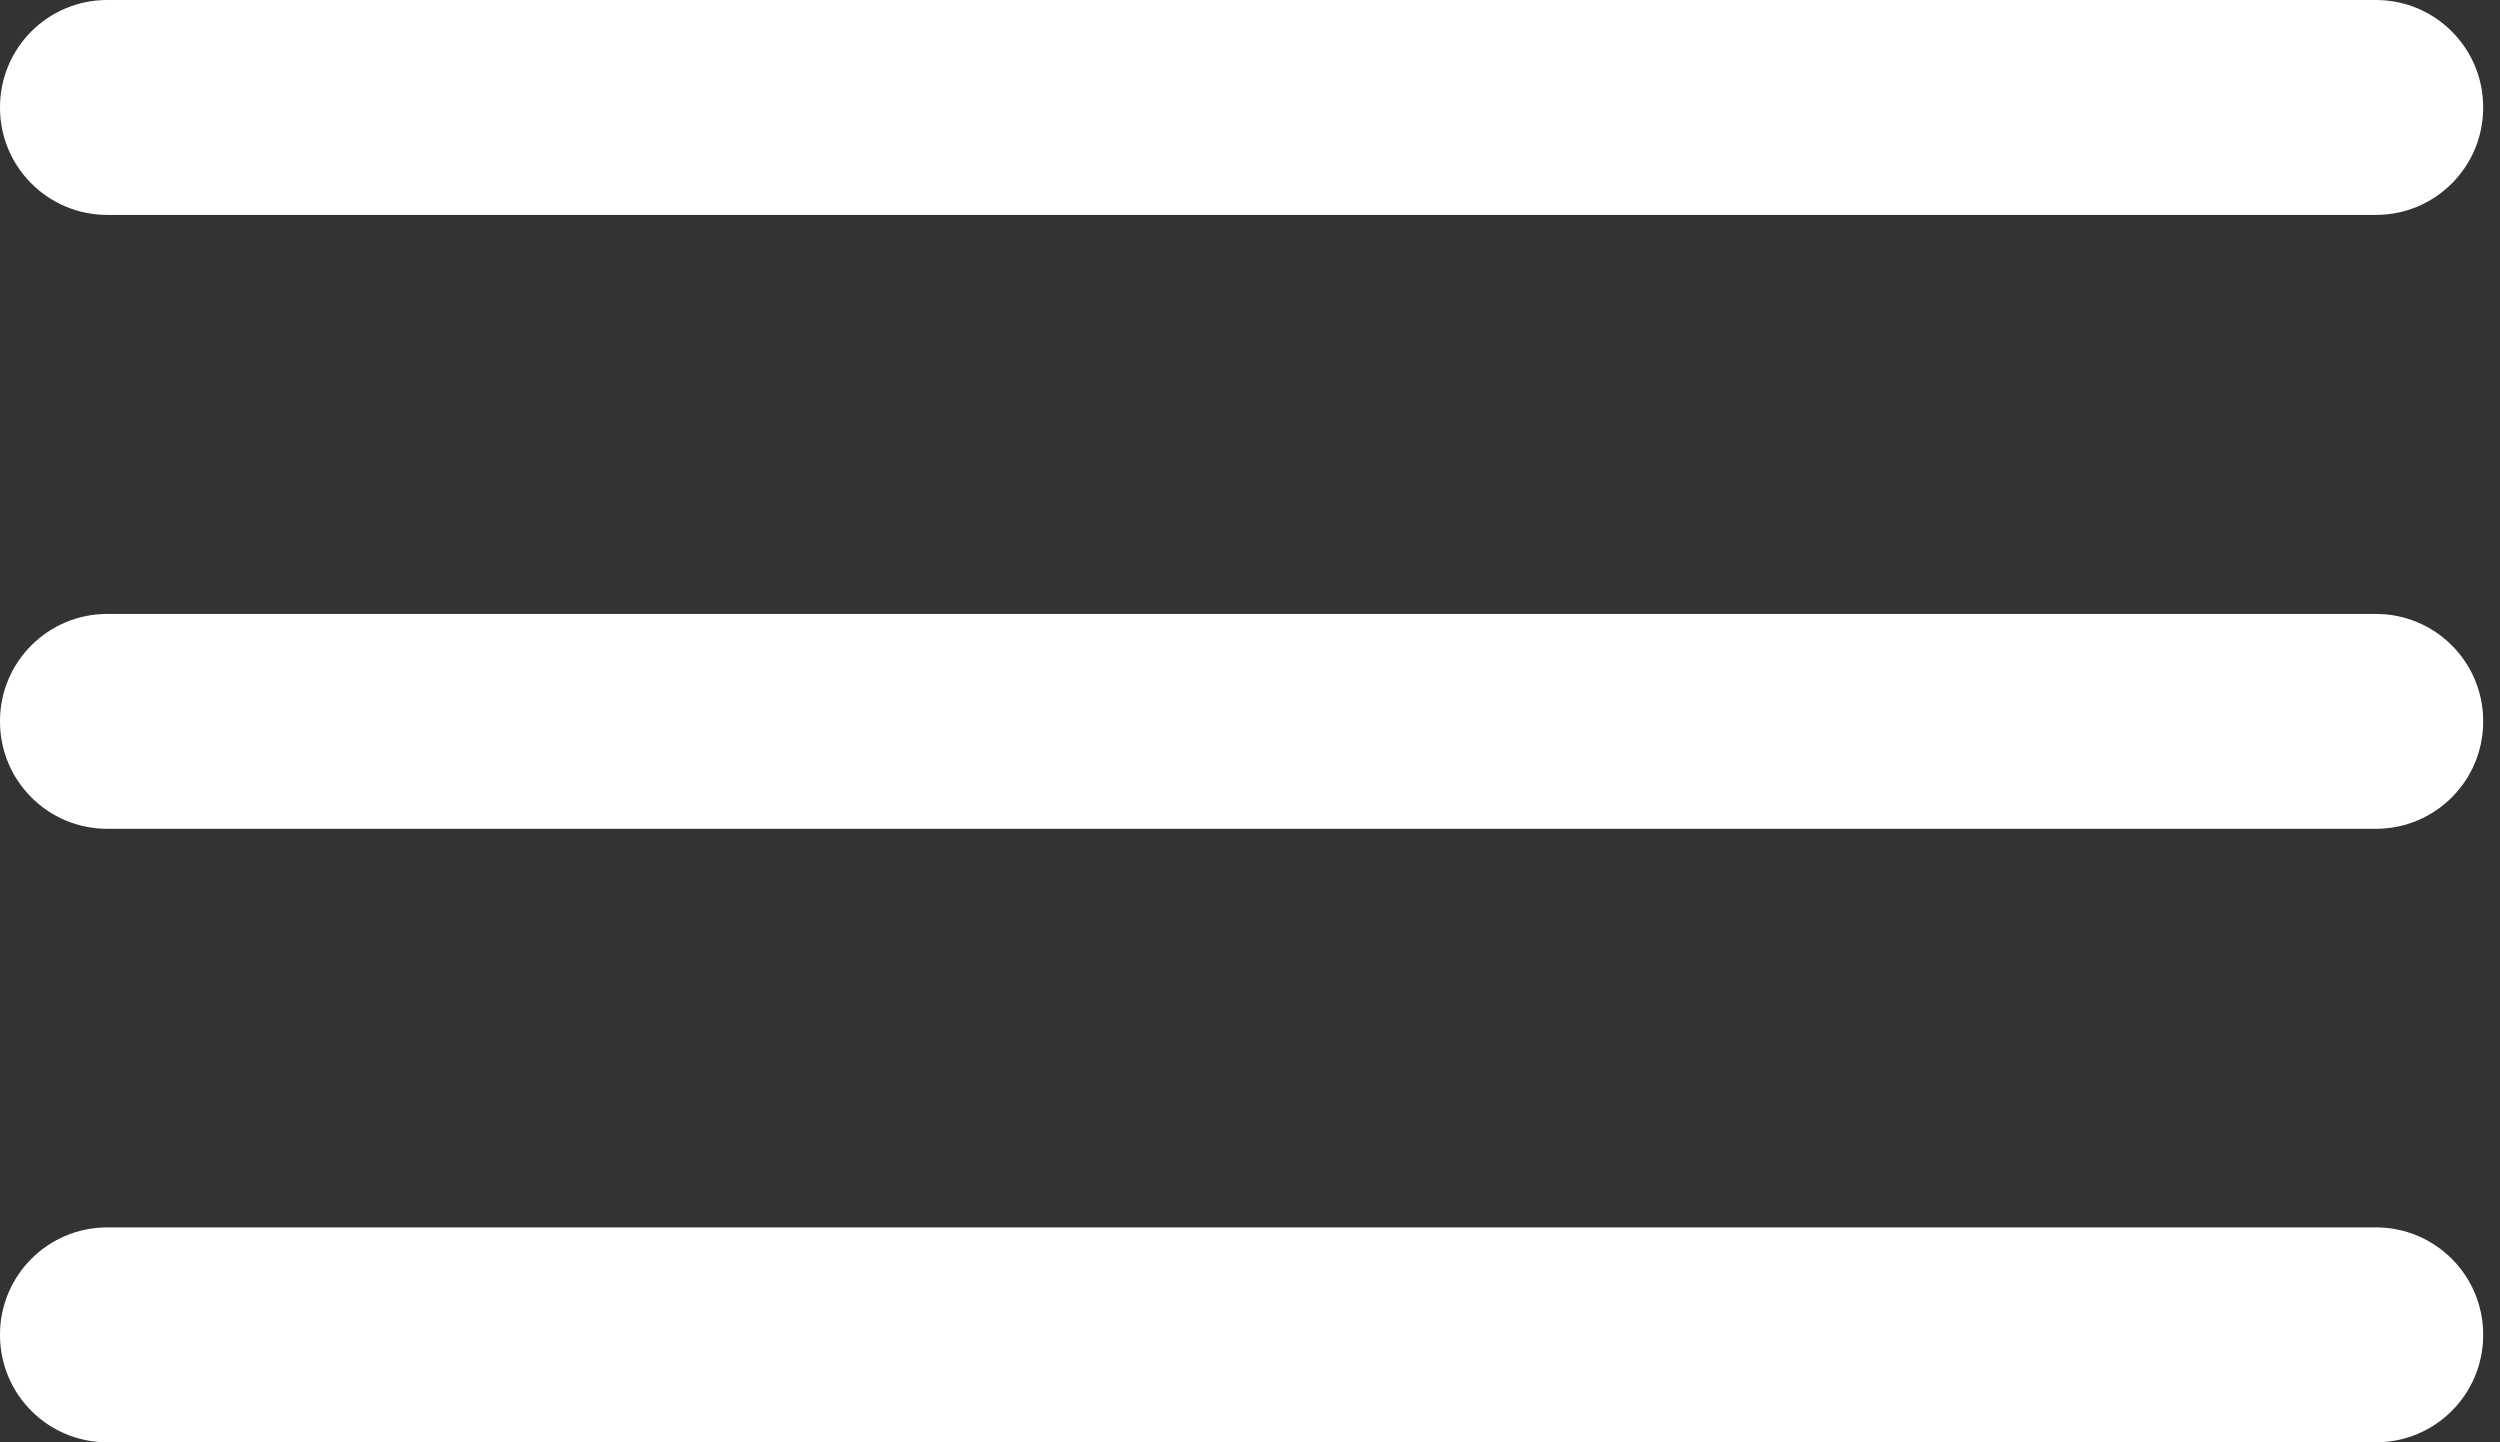<svg width="52" height="30" viewBox="0 0 52 30" fill="none" xmlns="http://www.w3.org/2000/svg">
<rect x="0" y="0" width="52" height="30" fill="#333333" stroke="none"/>
<g clip-path="url(#clip0_288_1046)">
<path d="M49.42 0H2.23C0.998 0 0 0.998 0 2.23V2.24C0 3.472 0.998 4.47 2.23 4.47H49.42C50.652 4.47 51.65 3.472 51.65 2.24V2.23C51.65 0.998 50.652 0 49.42 0Z" fill="white"/>
<path d="M49.42 12.77H2.23C0.998 12.77 0 13.768 0 14.999V15.009C0 16.241 0.998 17.239 2.23 17.239H49.42C50.652 17.239 51.65 16.241 51.65 15.009V14.999C51.65 13.768 50.652 12.77 49.42 12.77Z" fill="white"/>
<path d="M49.42 25.53H2.23C0.998 25.53 0 26.529 0 27.76V27.77C0 29.002 0.998 30 2.23 30H49.42C50.652 30 51.65 29.002 51.65 27.77V27.76C51.65 26.529 50.652 25.53 49.42 25.53Z" fill="white"/>
</g>
<defs>
<clipPath id="clip0_288_1046">
<rect width="51.65" height="30" fill="white"/>
</clipPath>
</defs>
</svg>
